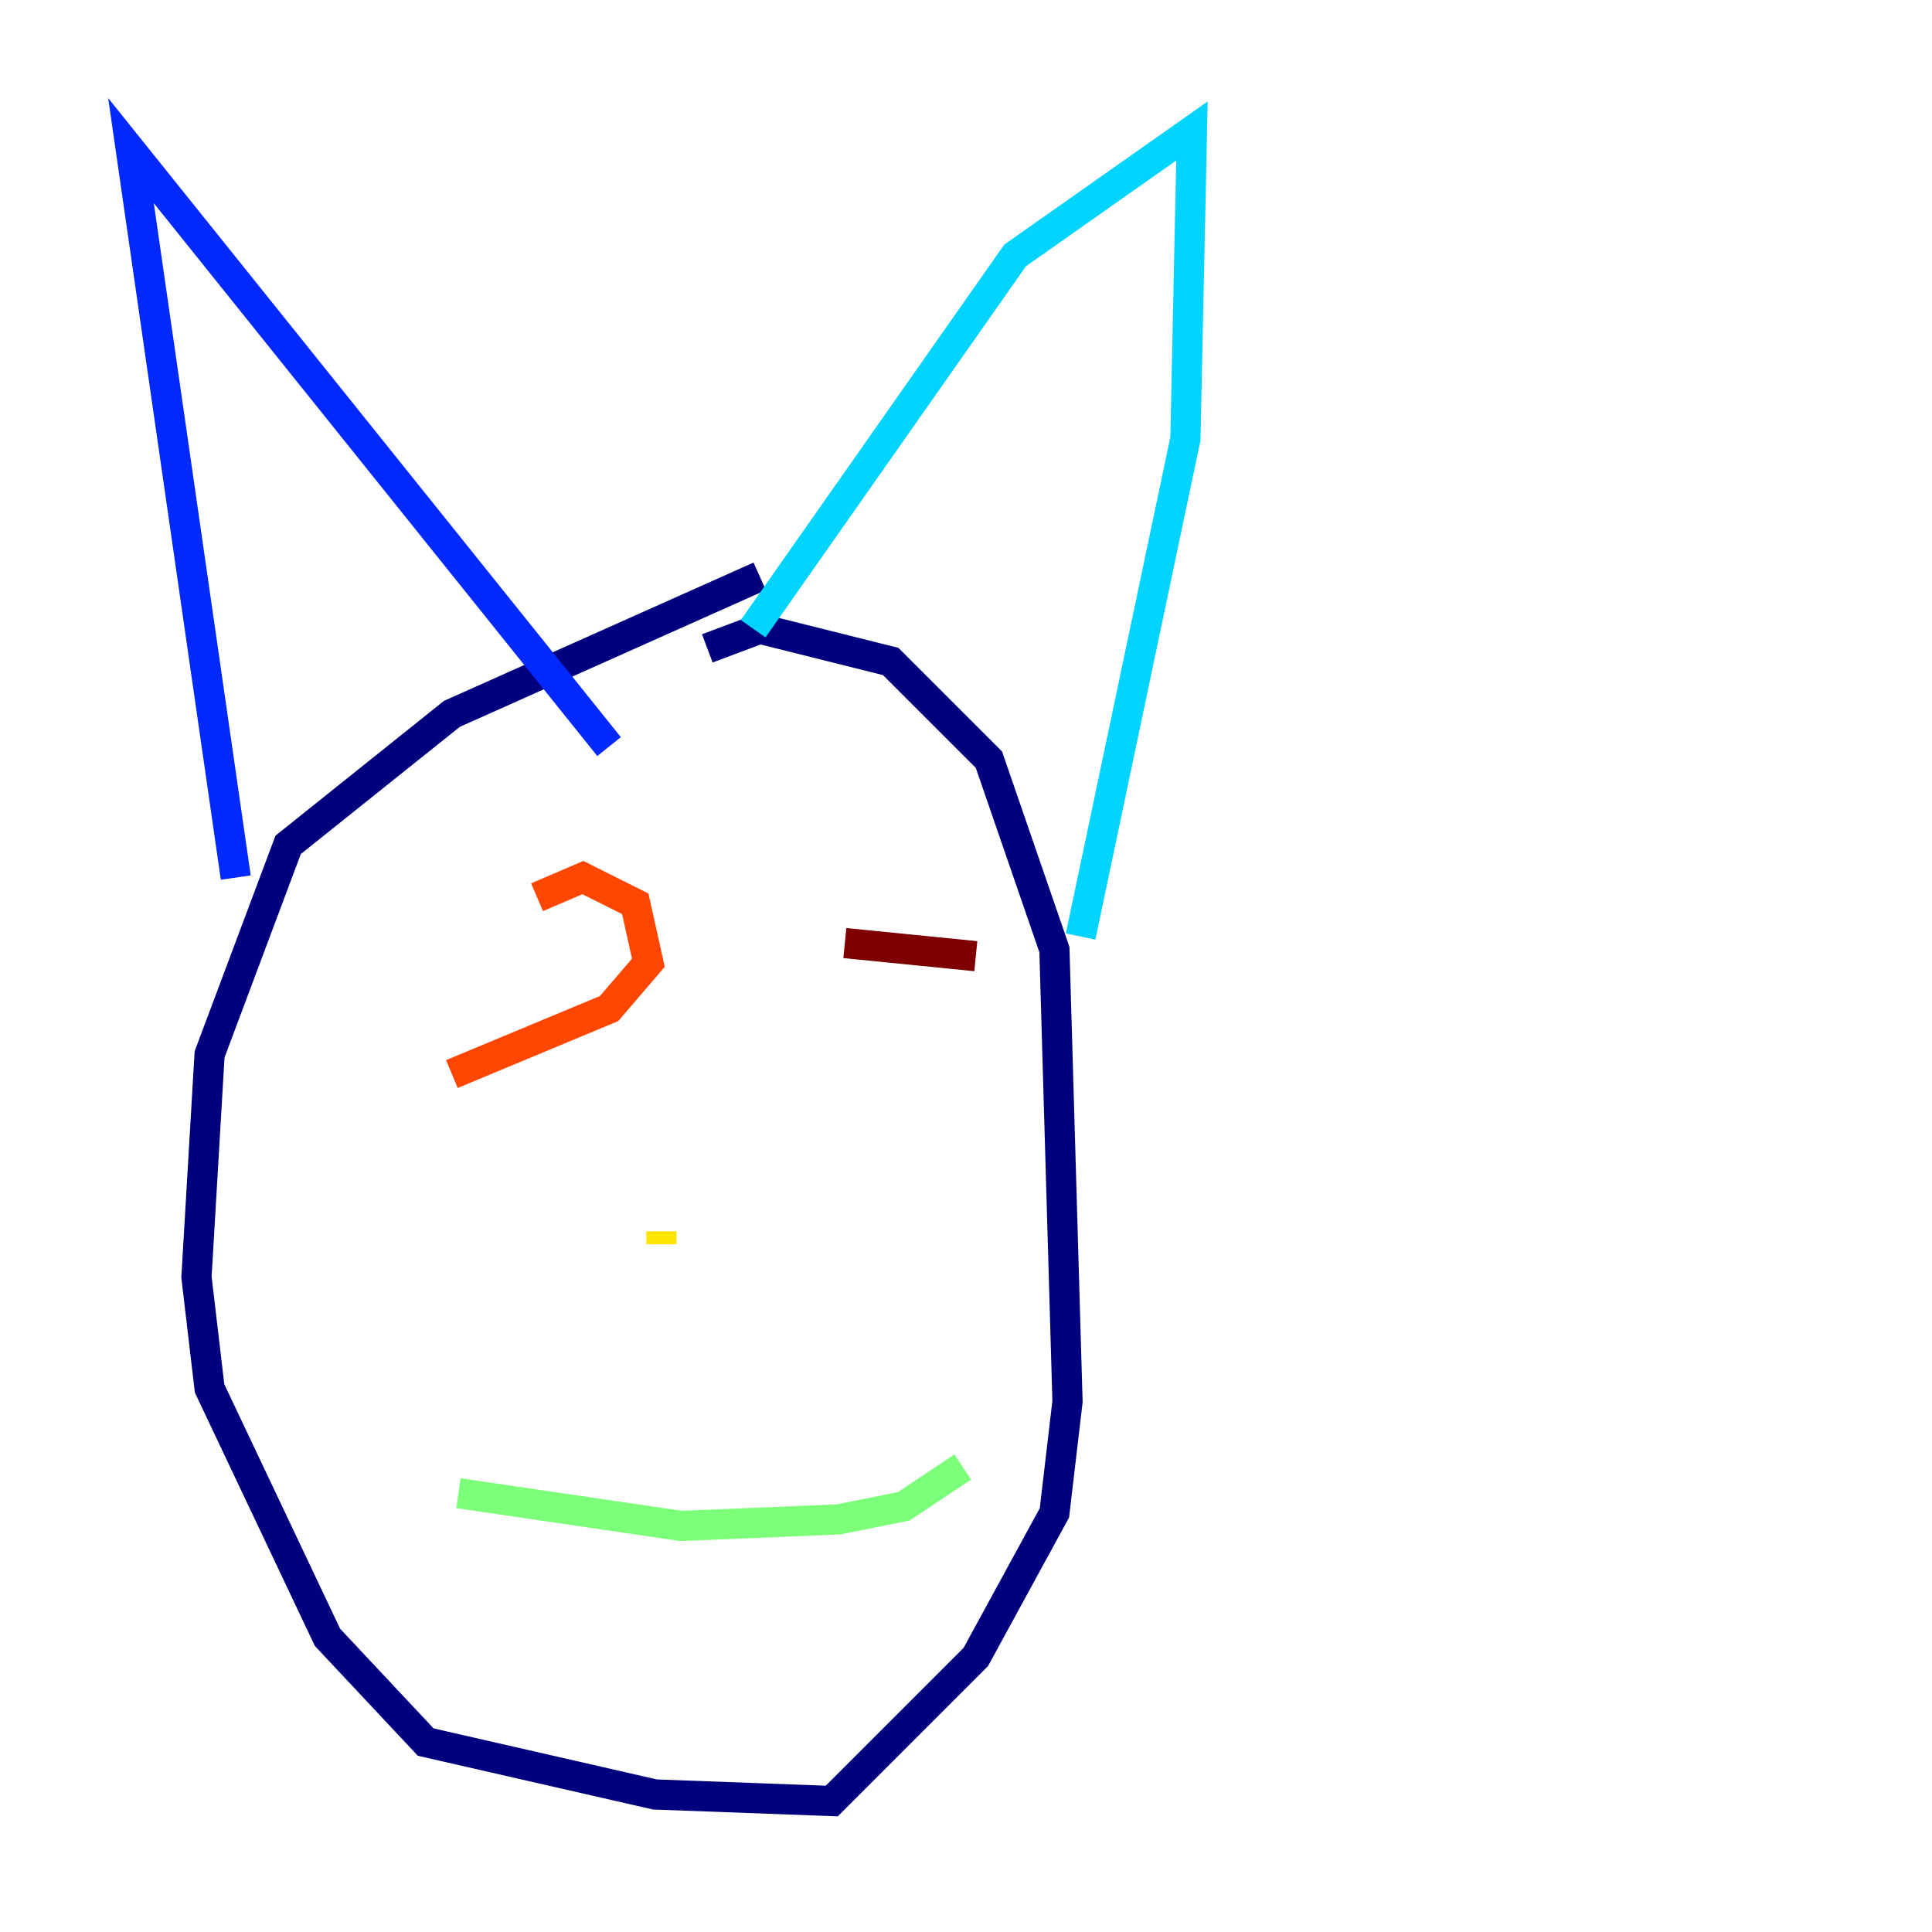 <?xml version="1.0" encoding="utf-8" ?>
<svg baseProfile="tiny" height="128" version="1.2" viewBox="0,0,128,128" width="128" xmlns="http://www.w3.org/2000/svg" xmlns:ev="http://www.w3.org/2001/xml-events" xmlns:xlink="http://www.w3.org/1999/xlink"><defs /><polyline fill="none" points="50.332,38.183 29.939,47.295 19.091,55.973 13.885,69.858 13.017,84.61 13.885,91.986 21.695,108.475 28.203,115.417 43.39,118.888 55.105,119.322 64.651,109.776 69.858,100.231 70.725,92.854 69.858,62.915 65.519,50.332 59.01,43.824 50.332,41.654 46.861,42.956" stroke="#00007f" stroke-width="2" /><polyline fill="none" points="15.62,58.142 8.678,9.98 40.352,49.464" stroke="#0028ff" stroke-width="2" /><polyline fill="none" points="49.898,41.654 67.254,16.922 78.969,8.678 78.536,29.071 71.593,62.047" stroke="#00d4ff" stroke-width="2" /><polyline fill="none" points="30.373,98.929 45.125,101.098 55.539,100.664 59.878,99.797 63.783,97.193" stroke="#7cff79" stroke-width="2" /><polyline fill="none" points="43.824,82.441 43.824,81.573" stroke="#ffe500" stroke-width="2" /><polyline fill="none" points="29.939,71.159 40.352,66.82 42.956,63.783 42.088,59.878 38.617,58.142 35.58,59.444" stroke="#ff4600" stroke-width="2" /><polyline fill="none" points="55.973,62.481 64.651,63.349" stroke="#7f0000" stroke-width="2" /></svg>